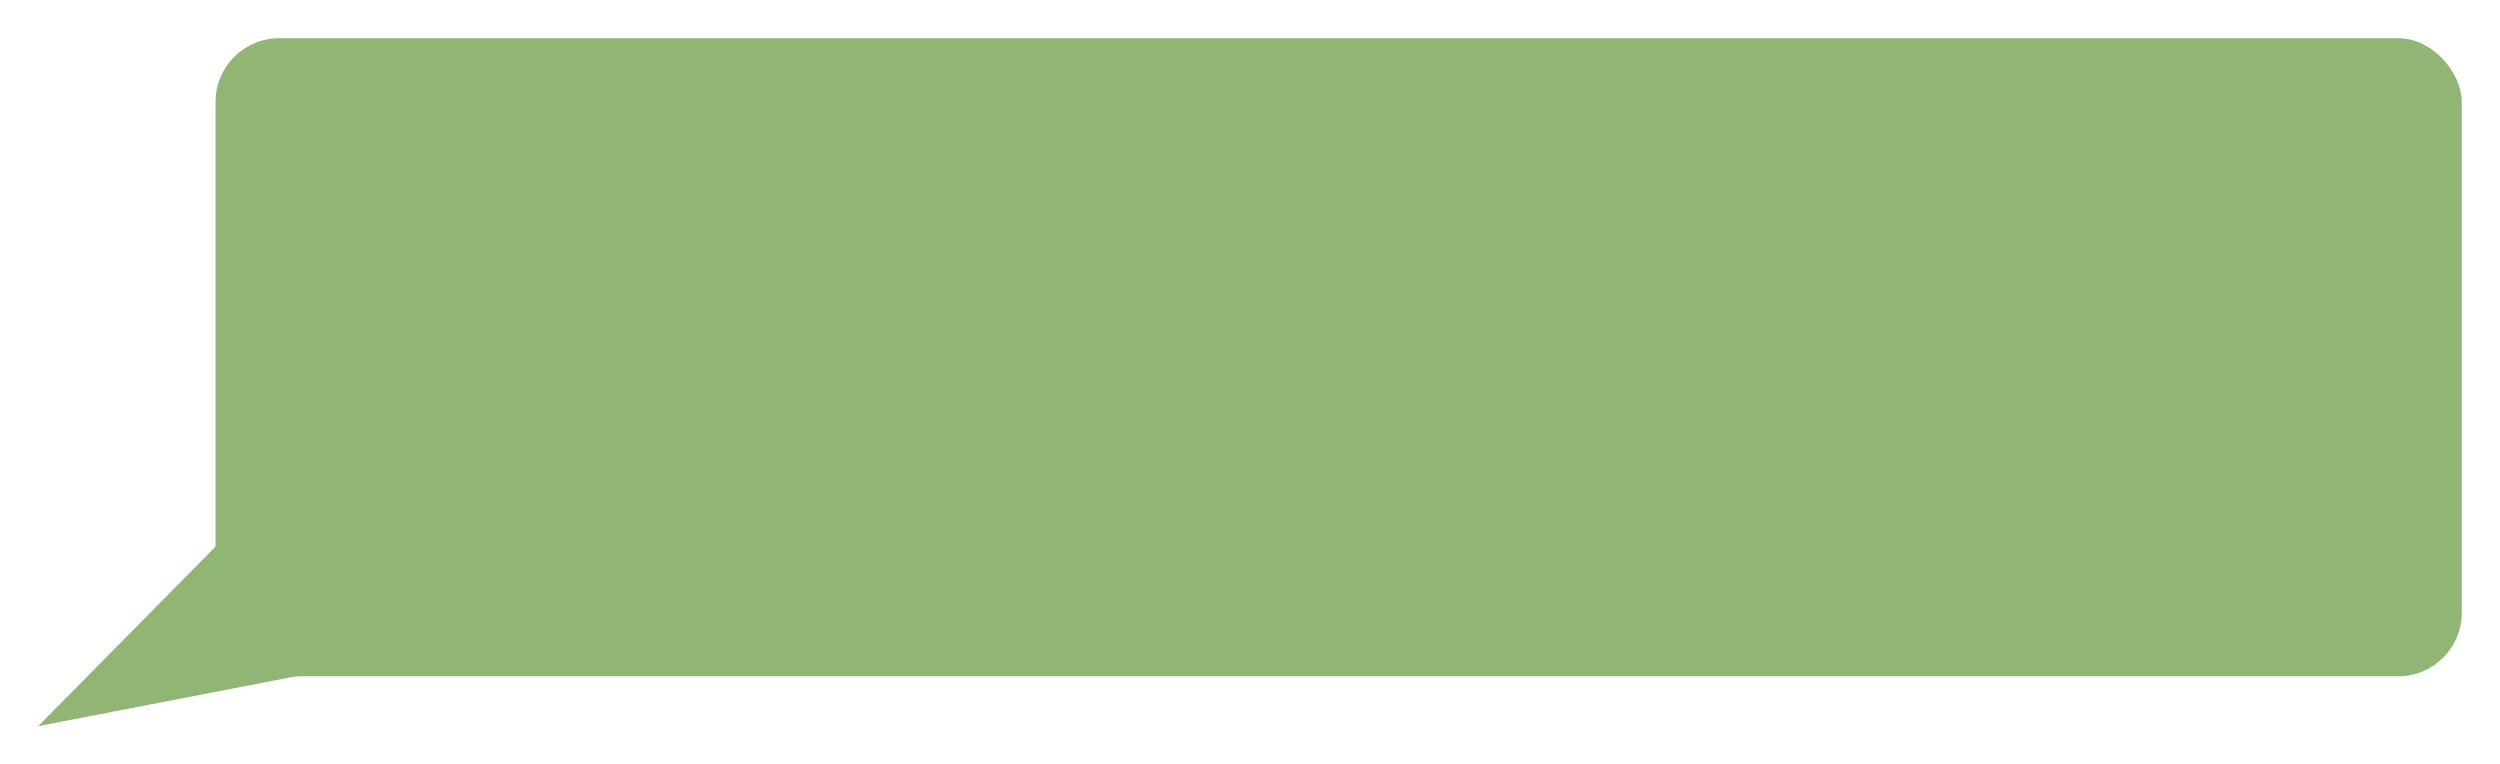<svg xmlns="http://www.w3.org/2000/svg" xmlns:xlink="http://www.w3.org/1999/xlink" width="588.759" height="180.001" viewBox="0 0 588.759 180.001">
  <defs>
    <style>
      .cls-1 {
        fill: #91b575;
      }

      .cls-2 {
        filter: url(#Tracé_44);
      }

      .cls-3 {
        filter: url(#choix4);
      }
    </style>
    <filter id="choix4" x="41.759" y="0" width="547" height="168.286" filterUnits="userSpaceOnUse">
      <feOffset dy="5" input="SourceAlpha"/>
      <feGaussianBlur stdDeviation="3" result="blur"/>
      <feFlood flood-opacity="0.161"/>
      <feComposite operator="in" in2="blur"/>
      <feComposite in="SourceGraphic"/>
    </filter>
    <filter id="Tracé_44" x="0" y="115.286" width="97.349" height="64.715" filterUnits="userSpaceOnUse">
      <feOffset dy="3" input="SourceAlpha"/>
      <feGaussianBlur stdDeviation="3" result="blur-2"/>
      <feFlood flood-opacity="0.161"/>
      <feComposite operator="in" in2="blur-2"/>
      <feComposite in="SourceGraphic"/>
    </filter>
  </defs>
  <g id="Bulle-pierre" transform="translate(-12540 -2562)">
    <g class="cls-3" transform="matrix(1, 0, 0, 1, 12540, 2562)">
      <rect id="choix4-2" data-name="choix4" class="cls-1" width="529" height="150.286" rx="15" transform="translate(50.76 4)"/>
    </g>
    <g class="cls-2" transform="matrix(1, 0, 0, 1, 12540, 2562)">
      <path id="Tracé_44-2" data-name="Tracé 44" class="cls-1" d="M8930.562,343l-46.152,46.715,79.349-15.345Z" transform="translate(-8875.41 -221.71)"/>
    </g>
    <rect id="Rectangle_40" data-name="Rectangle 40" class="cls-1" width="42" height="35" transform="translate(12593 2680.286)"/>
  </g>
</svg>
